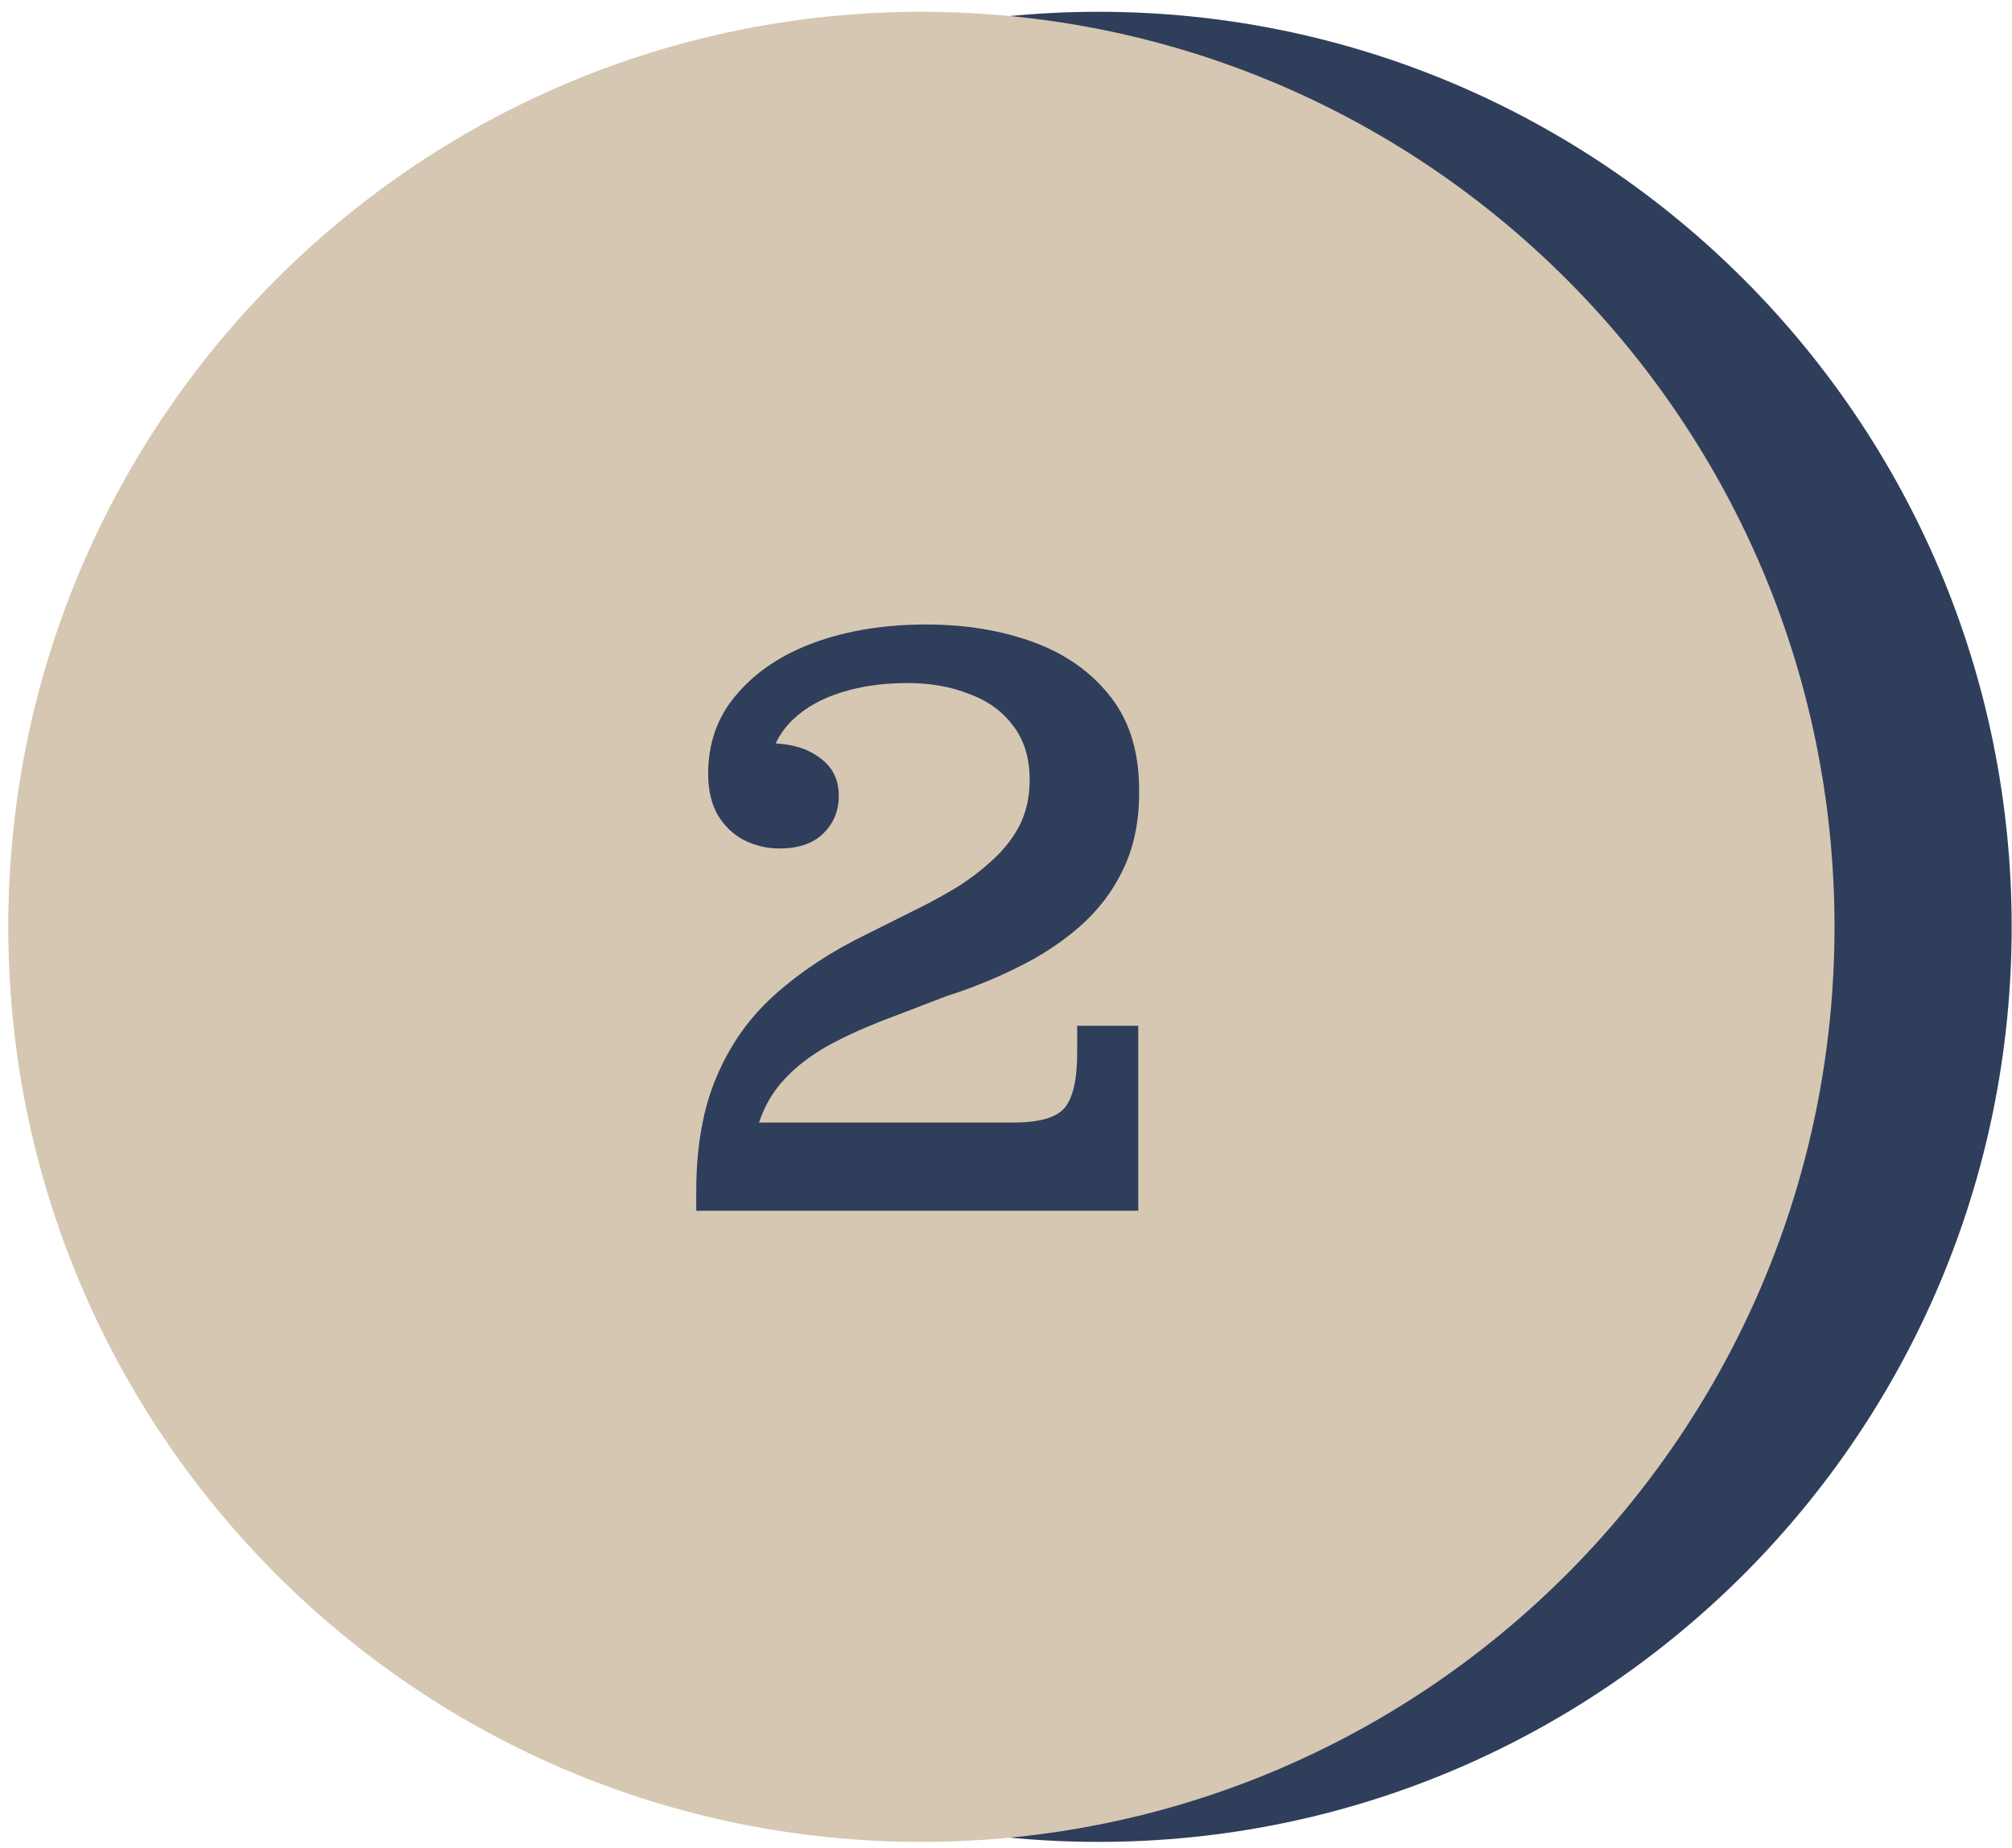 <svg width="159" height="146" viewBox="0 0 159 146" fill="none" xmlns="http://www.w3.org/2000/svg">
<path d="M158.974 73.237C158.974 113.171 126.667 145.543 86.814 145.543C46.961 145.543 14.654 113.171 14.654 73.237C14.654 33.304 46.961 0.932 86.814 0.932C126.667 0.932 158.974 33.304 158.974 73.237Z" fill="#2F3E5B"/>
<path d="M144.974 73.237C144.974 113.171 112.667 145.543 72.814 145.543C32.961 145.543 0.654 113.171 0.654 73.237C0.654 33.304 32.961 0.932 72.814 0.932C112.667 0.932 144.974 33.304 144.974 73.237Z" fill="#D6C7B2"/>
<path d="M55.023 94.131C55.023 90.6 55.559 87.583 56.632 85.08C57.705 82.533 59.247 80.365 61.258 78.577C63.314 76.745 65.727 75.158 68.498 73.817L72.655 71.739C73.728 71.203 74.778 70.622 75.806 69.996C76.834 69.326 77.772 68.588 78.622 67.784C79.471 66.979 80.141 66.085 80.633 65.102C81.124 64.074 81.37 62.912 81.37 61.616L90.019 62.688C90.019 64.968 89.594 66.979 88.745 68.722C87.94 70.421 86.801 71.918 85.326 73.214C83.896 74.465 82.264 75.538 80.432 76.432C78.644 77.326 76.767 78.086 74.8 78.711L70.778 80.253C68.722 81.013 66.957 81.795 65.481 82.6C64.051 83.404 62.889 84.298 61.995 85.281C61.102 86.22 60.431 87.36 59.984 88.701L55.023 95.673V94.131ZM55.023 95.673V94.131L59.984 88.701H89.952V95.673H55.023ZM80.097 88.701C82.108 88.701 83.449 88.321 84.119 87.561C84.79 86.756 85.125 85.304 85.125 83.203V81.058H89.952V88.701H80.097ZM61.593 67.046C60.61 67.046 59.671 66.823 58.777 66.376C57.928 65.929 57.236 65.258 56.699 64.365C56.208 63.471 55.962 62.398 55.962 61.147C55.962 58.688 56.721 56.588 58.241 54.845C59.761 53.057 61.817 51.694 64.409 50.755C67.001 49.817 69.929 49.347 73.191 49.347C76.32 49.347 79.158 49.817 81.706 50.755C84.253 51.694 86.287 53.146 87.806 55.113C89.326 57.079 90.063 59.605 90.019 62.688L81.37 61.616C81.37 59.917 80.946 58.51 80.097 57.392C79.247 56.23 78.085 55.381 76.61 54.845C75.18 54.264 73.549 53.973 71.716 53.973C69.794 53.973 68.052 54.219 66.487 54.711C64.923 55.202 63.649 55.917 62.666 56.856C61.682 57.794 61.057 58.956 60.789 60.342L60.386 58.733C62.219 58.688 63.649 59.046 64.677 59.806C65.75 60.521 66.286 61.549 66.286 62.89C66.286 64.096 65.861 65.102 65.012 65.906C64.208 66.666 63.068 67.046 61.593 67.046Z" fill="#2F3E5B"/>
</svg>
